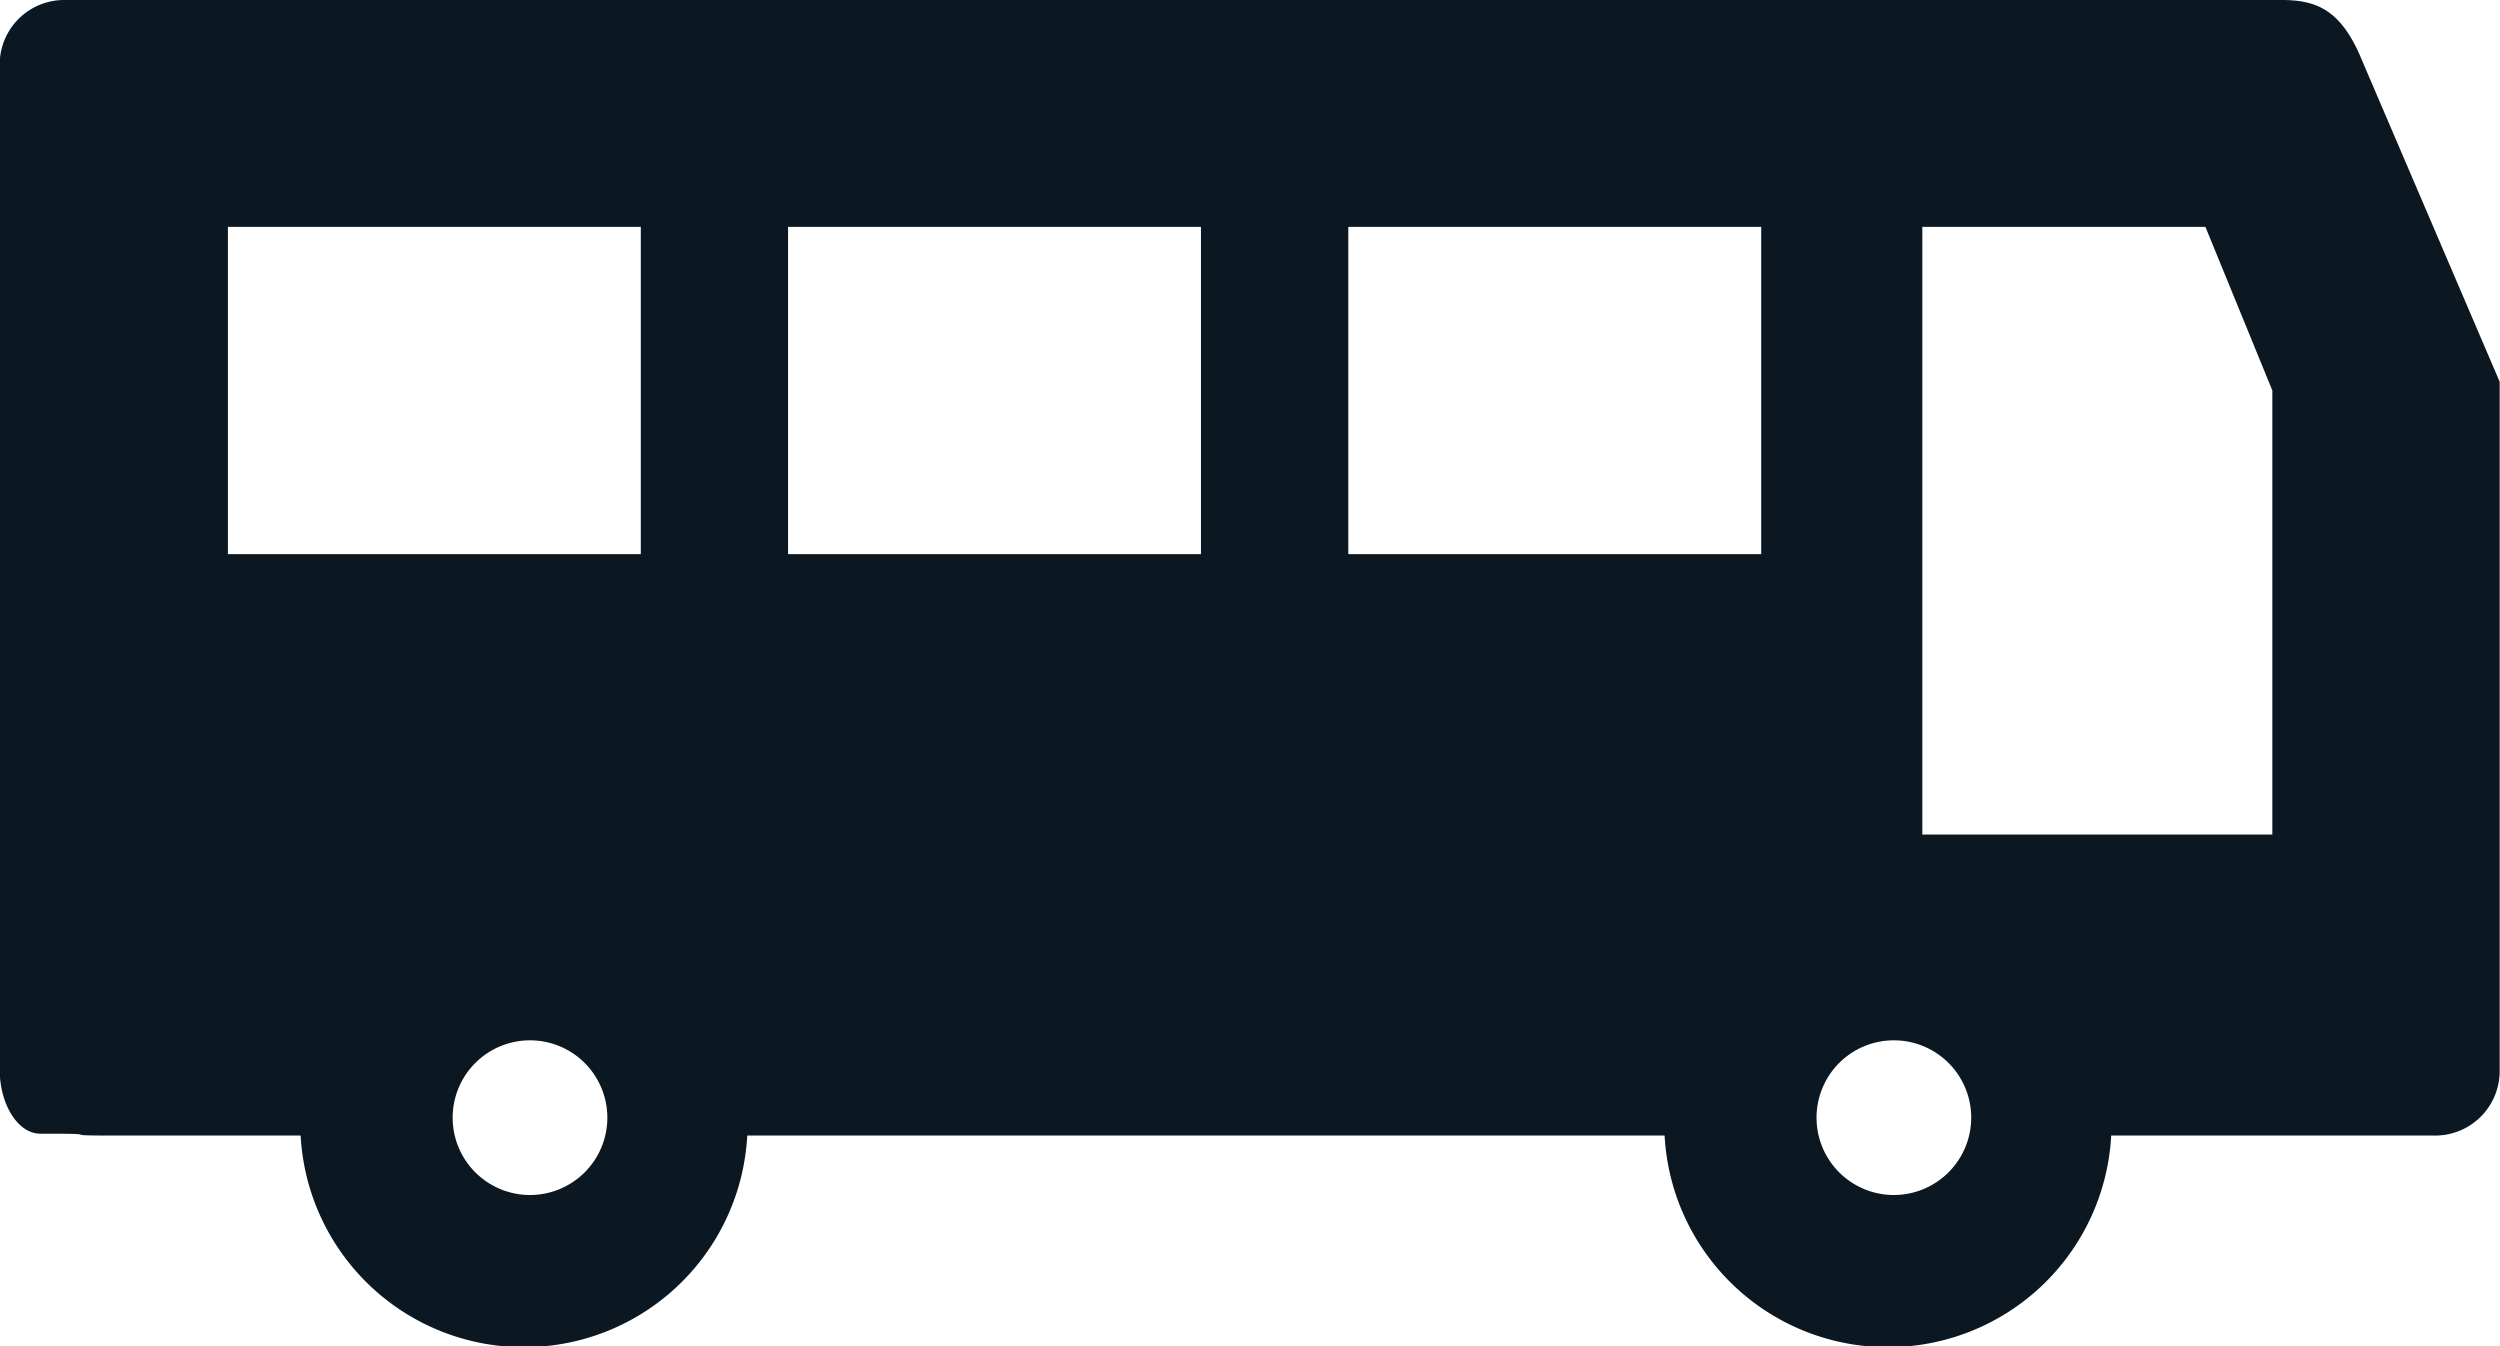 <svg xmlns="http://www.w3.org/2000/svg" width="31" height="16.695" viewBox="0 0 31 16.695">
  <path id="Path_206" data-name="Path 206" d="M477.626,93.042c-.258-.627-.564-.744-1-.744H449.135a.8.8,0,0,0-.8.8v12.458c0,.439.227.8.505.8s.5,0,.5.012.28.011.621.011h2.106a2.773,2.773,0,0,0,5.538,0h11.375a2.773,2.773,0,0,0,5.538,0h4.017a.8.8,0,0,0,.8-.8V97.032Zm-22.715,14.074a.959.959,0,1,1,.959-.959A.959.959,0,0,1,454.911,107.116Zm1.374-7.947h-5.12V95.111h5.12Zm6.946,0h-5.12V95.111h5.12Zm6.947,0h-5.12V95.111h5.12Zm1.644,7.947a.959.959,0,1,1,.96-.959A.96.96,0,0,1,471.822,107.116Zm4.694-4.47h-4.34V95.111h3.51l.83,2.029Z" transform="translate(-448.339 -92.298)" fill="#0b1822" fill-rule="evenodd"/>
</svg>
